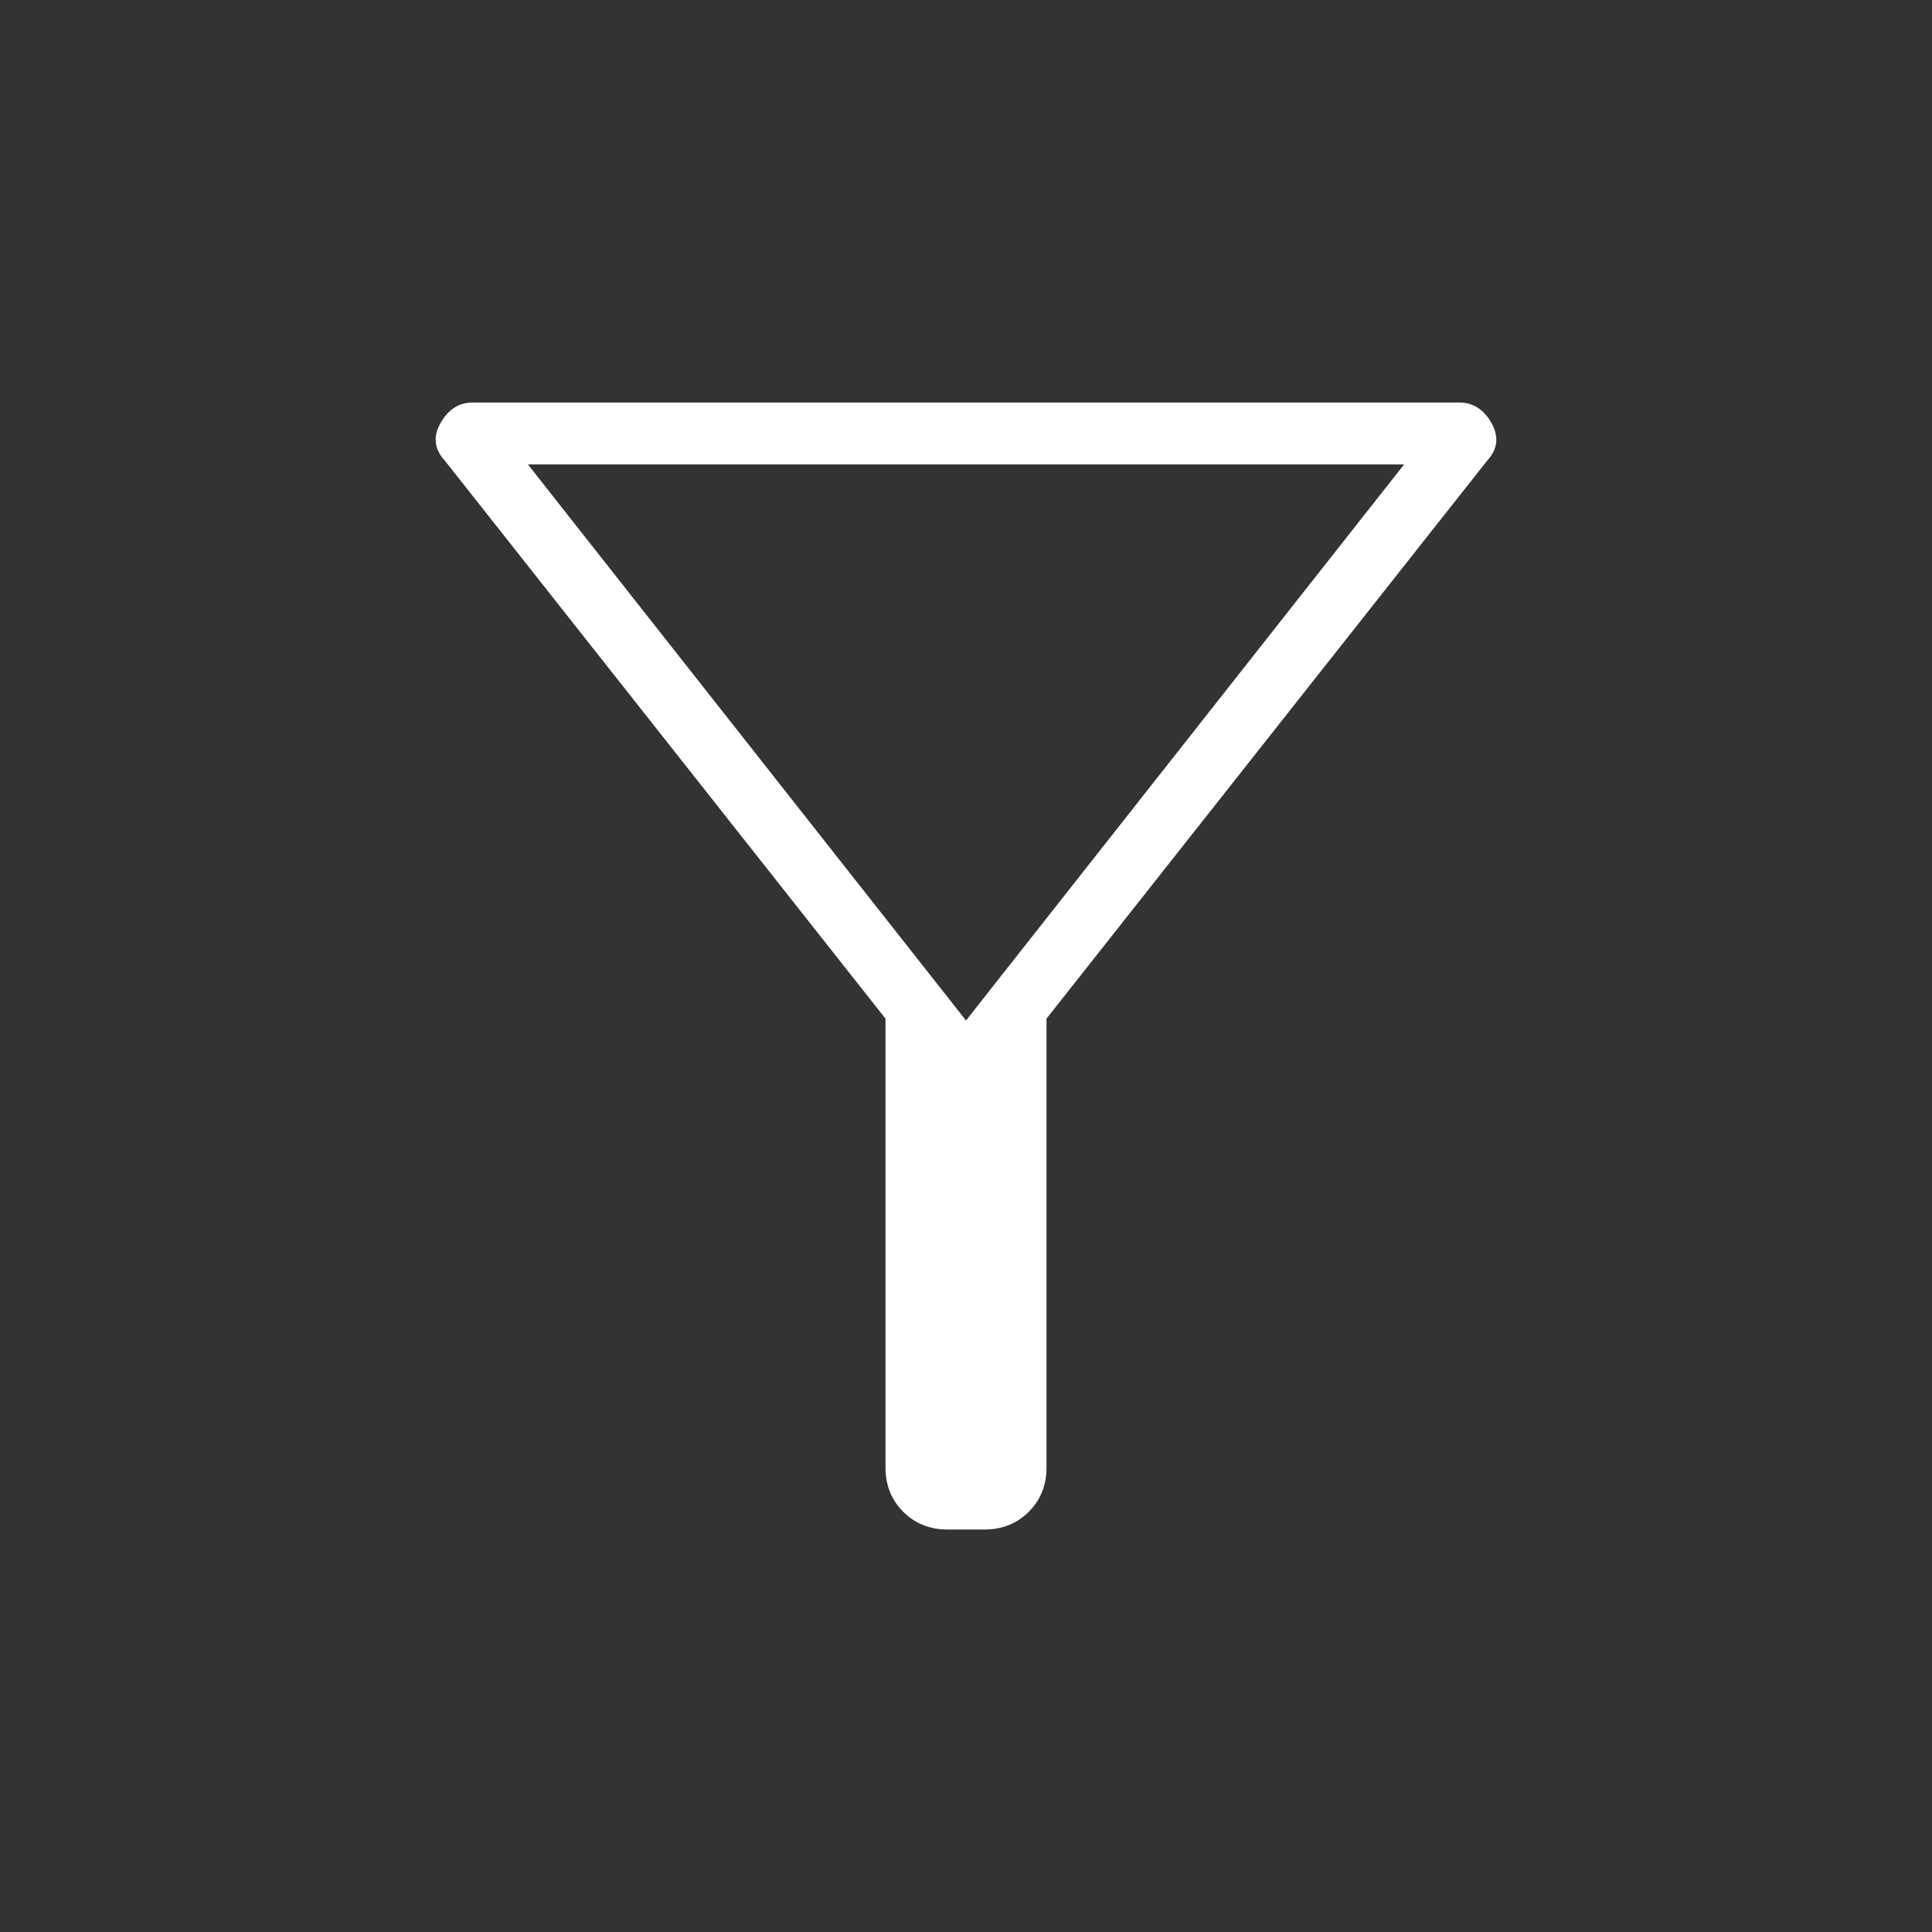 <svg fill="white" xmlns="http://www.w3.org/2000/svg" height="48" viewBox="0 -960 960 960" width="48"><rect x="0" y="-960" width="960" height="960" fill="#333333" stroke="none"/><path d="M470.769-200q-13.154 0-21.962-8.807Q440-217.615 440-230.769v-223.077L221-731.154q-7.847-8.538-2.077-18.692 5.769-10.154 16-10.154h490.154q10.231 0 16 10.154 5.77 10.154-2.077 18.692L520-453.846v223.077q0 13.154-8.807 21.962Q502.385-200 489.231-200h-18.462ZM480-452.923l217.692-276.308H262.308L480-452.923Zm0 0Z"/></svg>
